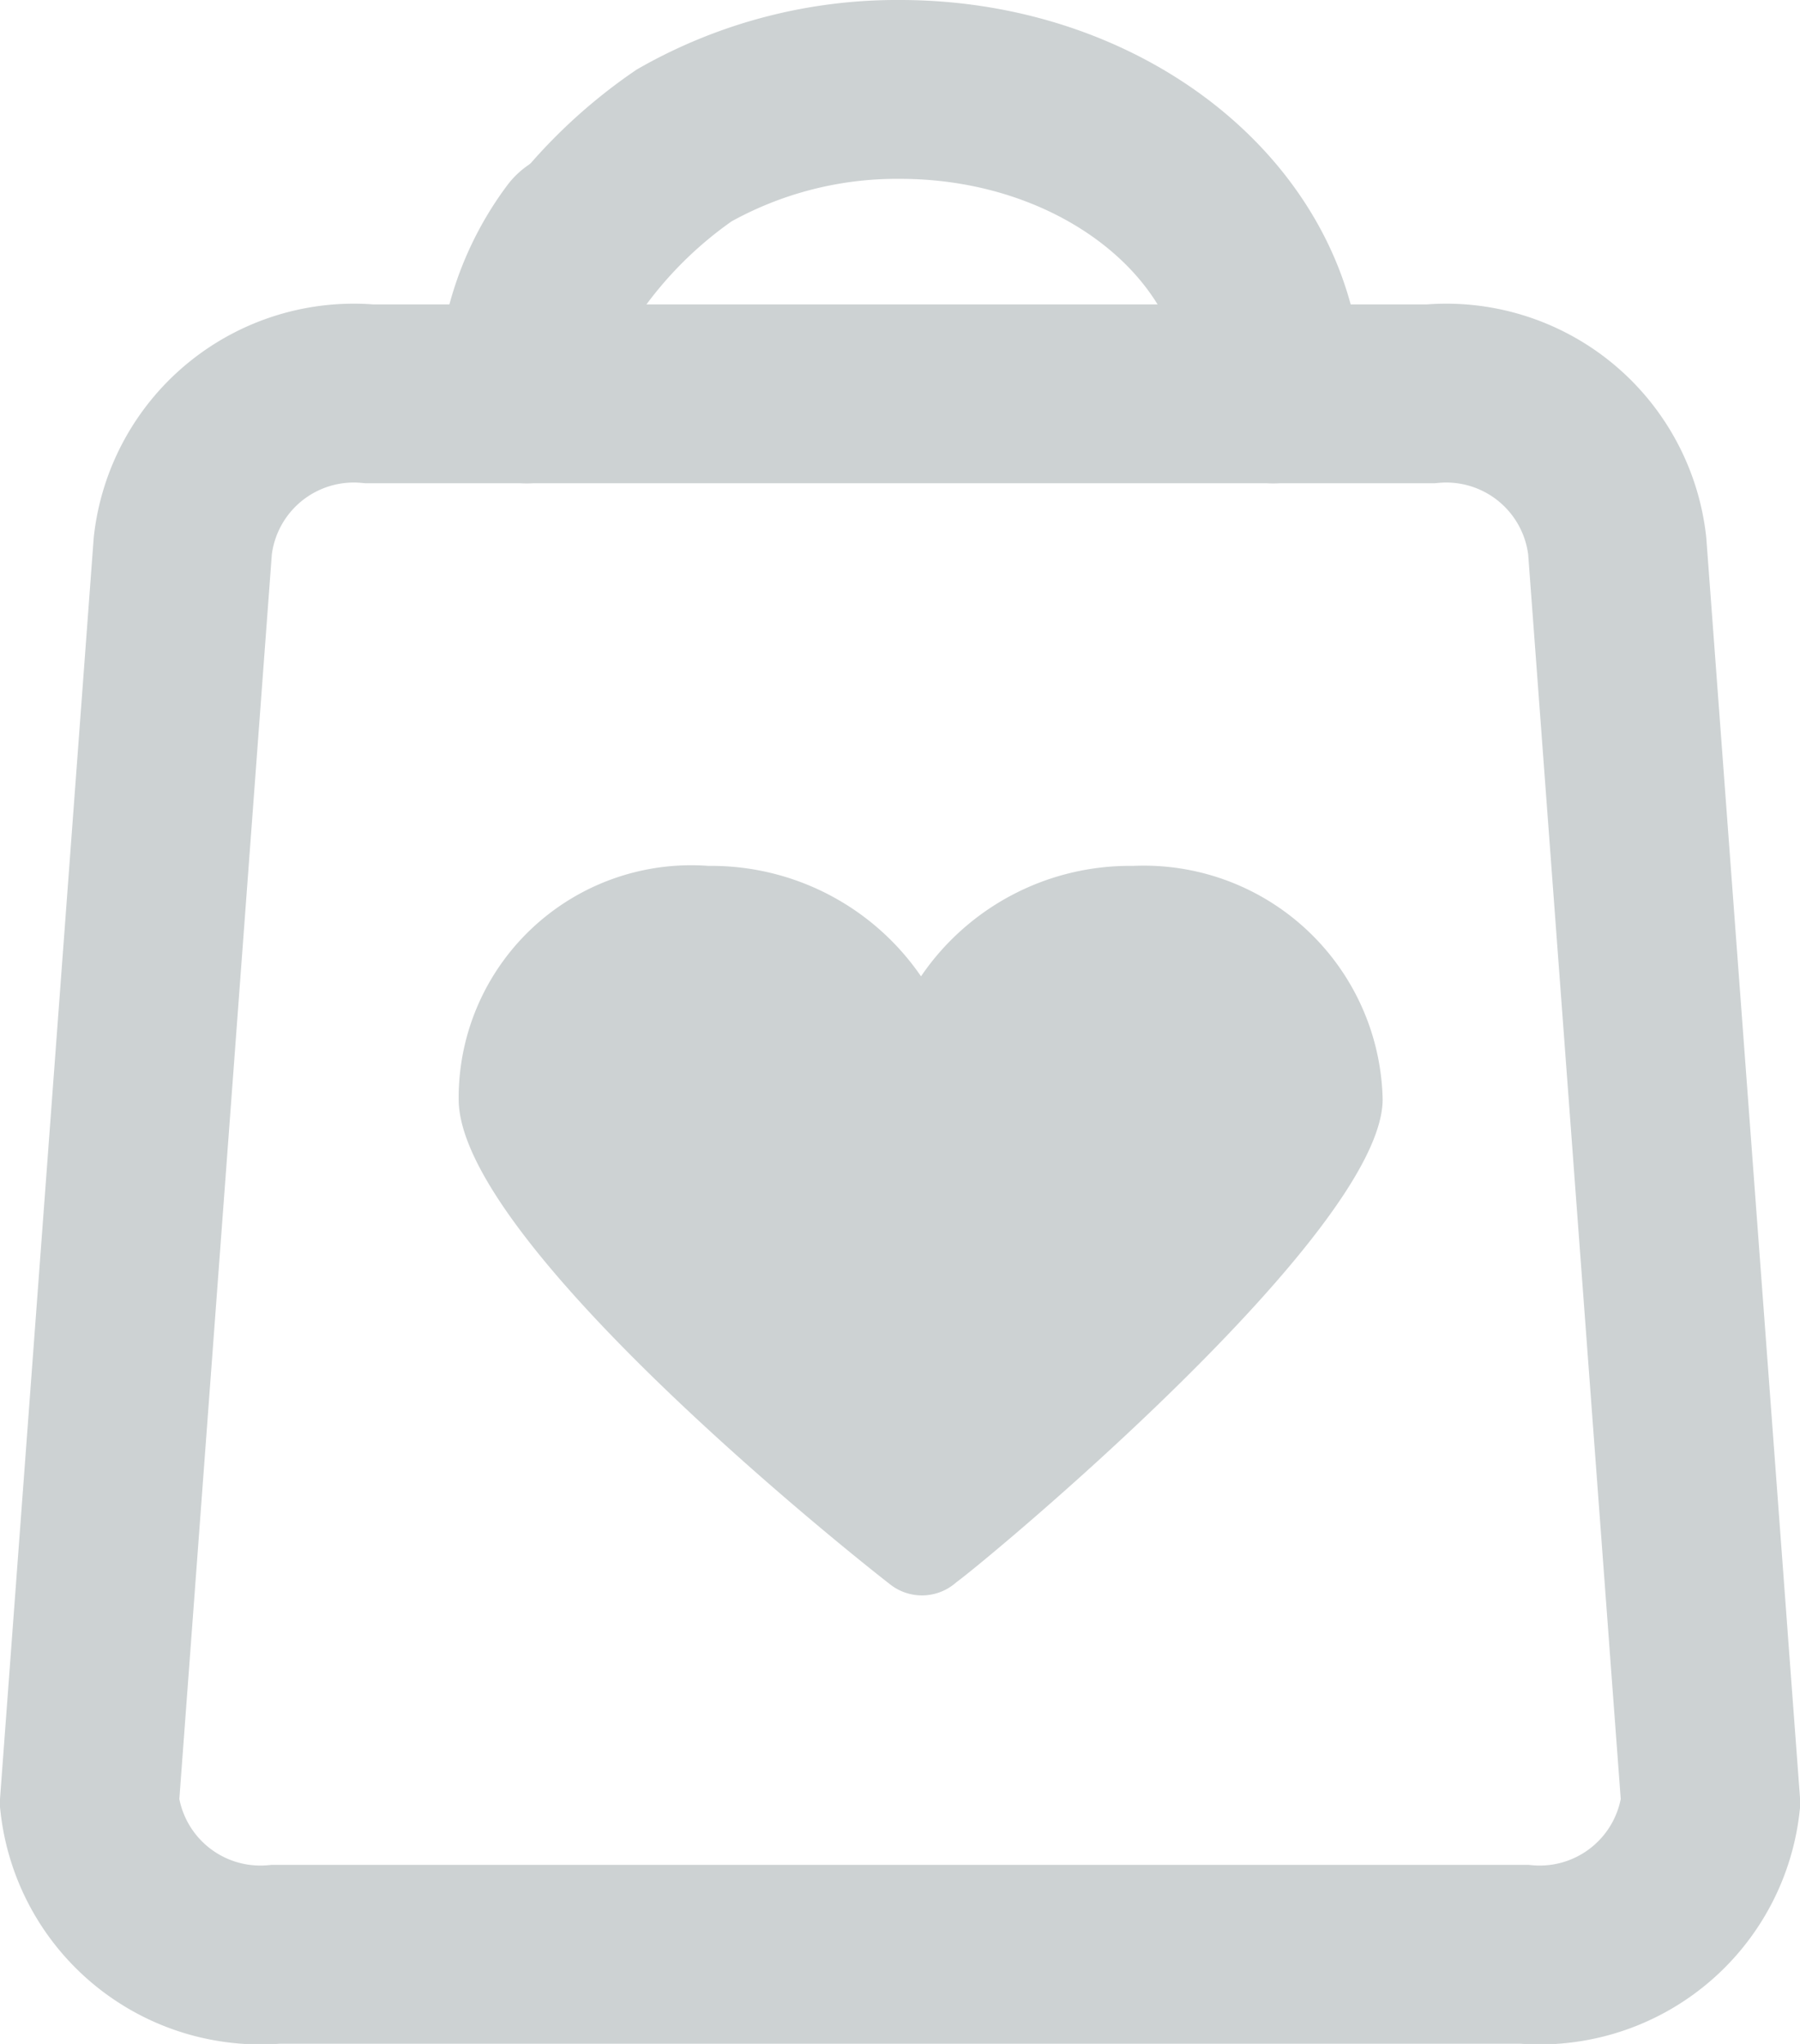 <svg xmlns="http://www.w3.org/2000/svg" width="20.128" height="22.857" viewBox="0 0 20.128 22.857">
  <g id="Group_851" data-name="Group 851" transform="translate(-29.625 -22.502)">
    <path id="Path_44" data-name="Path 44" d="M48.617,45.413l.137,1.837a1.924,1.924,0,0,1-2.087,1.7H32.712a1.924,1.924,0,0,1-2.087-1.7L31.669,33.2a1.924,1.924,0,0,1,2.087-1.7H45.622a1.924,1.924,0,0,1,2.087,1.7l.908,12.209" transform="translate(0 -4.594)" fill="none" stroke="#cdd2d3" stroke-linecap="round" stroke-miterlimit="10" stroke-width="2"/>
    <path id="Path_45" data-name="Path 45" d="M49.961,26.907c0-1.881-1.869-3.405-4.173-3.405a4.826,4.826,0,0,0-2.413.626,5.174,5.174,0,0,0-1.31,1.3" transform="translate(-6.099)" fill="none" stroke="#cdd2d3" stroke-linecap="round" stroke-miterlimit="10" stroke-width="2"/>
    <path id="Path_46" data-name="Path 46" d="M40,29.162a2.929,2.929,0,0,1,.582-1.734" transform="translate(-4.484 -2.255)" fill="none" stroke="#cdd2d3" stroke-linecap="round" stroke-miterlimit="10" stroke-width="2"/>
    <path id="Path_47" data-name="Path 47" d="M52.707,49.85c0,1.495-4.492,5.208-4.766,5.4a.576.576,0,0,1-.757.012c-.242-.185-4.809-3.79-4.809-5.412a2.6,2.6,0,0,1,2.793-2.61,2.844,2.844,0,0,1,2.377,1.235,2.824,2.824,0,0,1,2.371-1.235A2.671,2.671,0,0,1,52.707,49.85Z" transform="translate(-7.621 -15.055)" fill="#cdd2d3"/>
  </g>
</svg>
